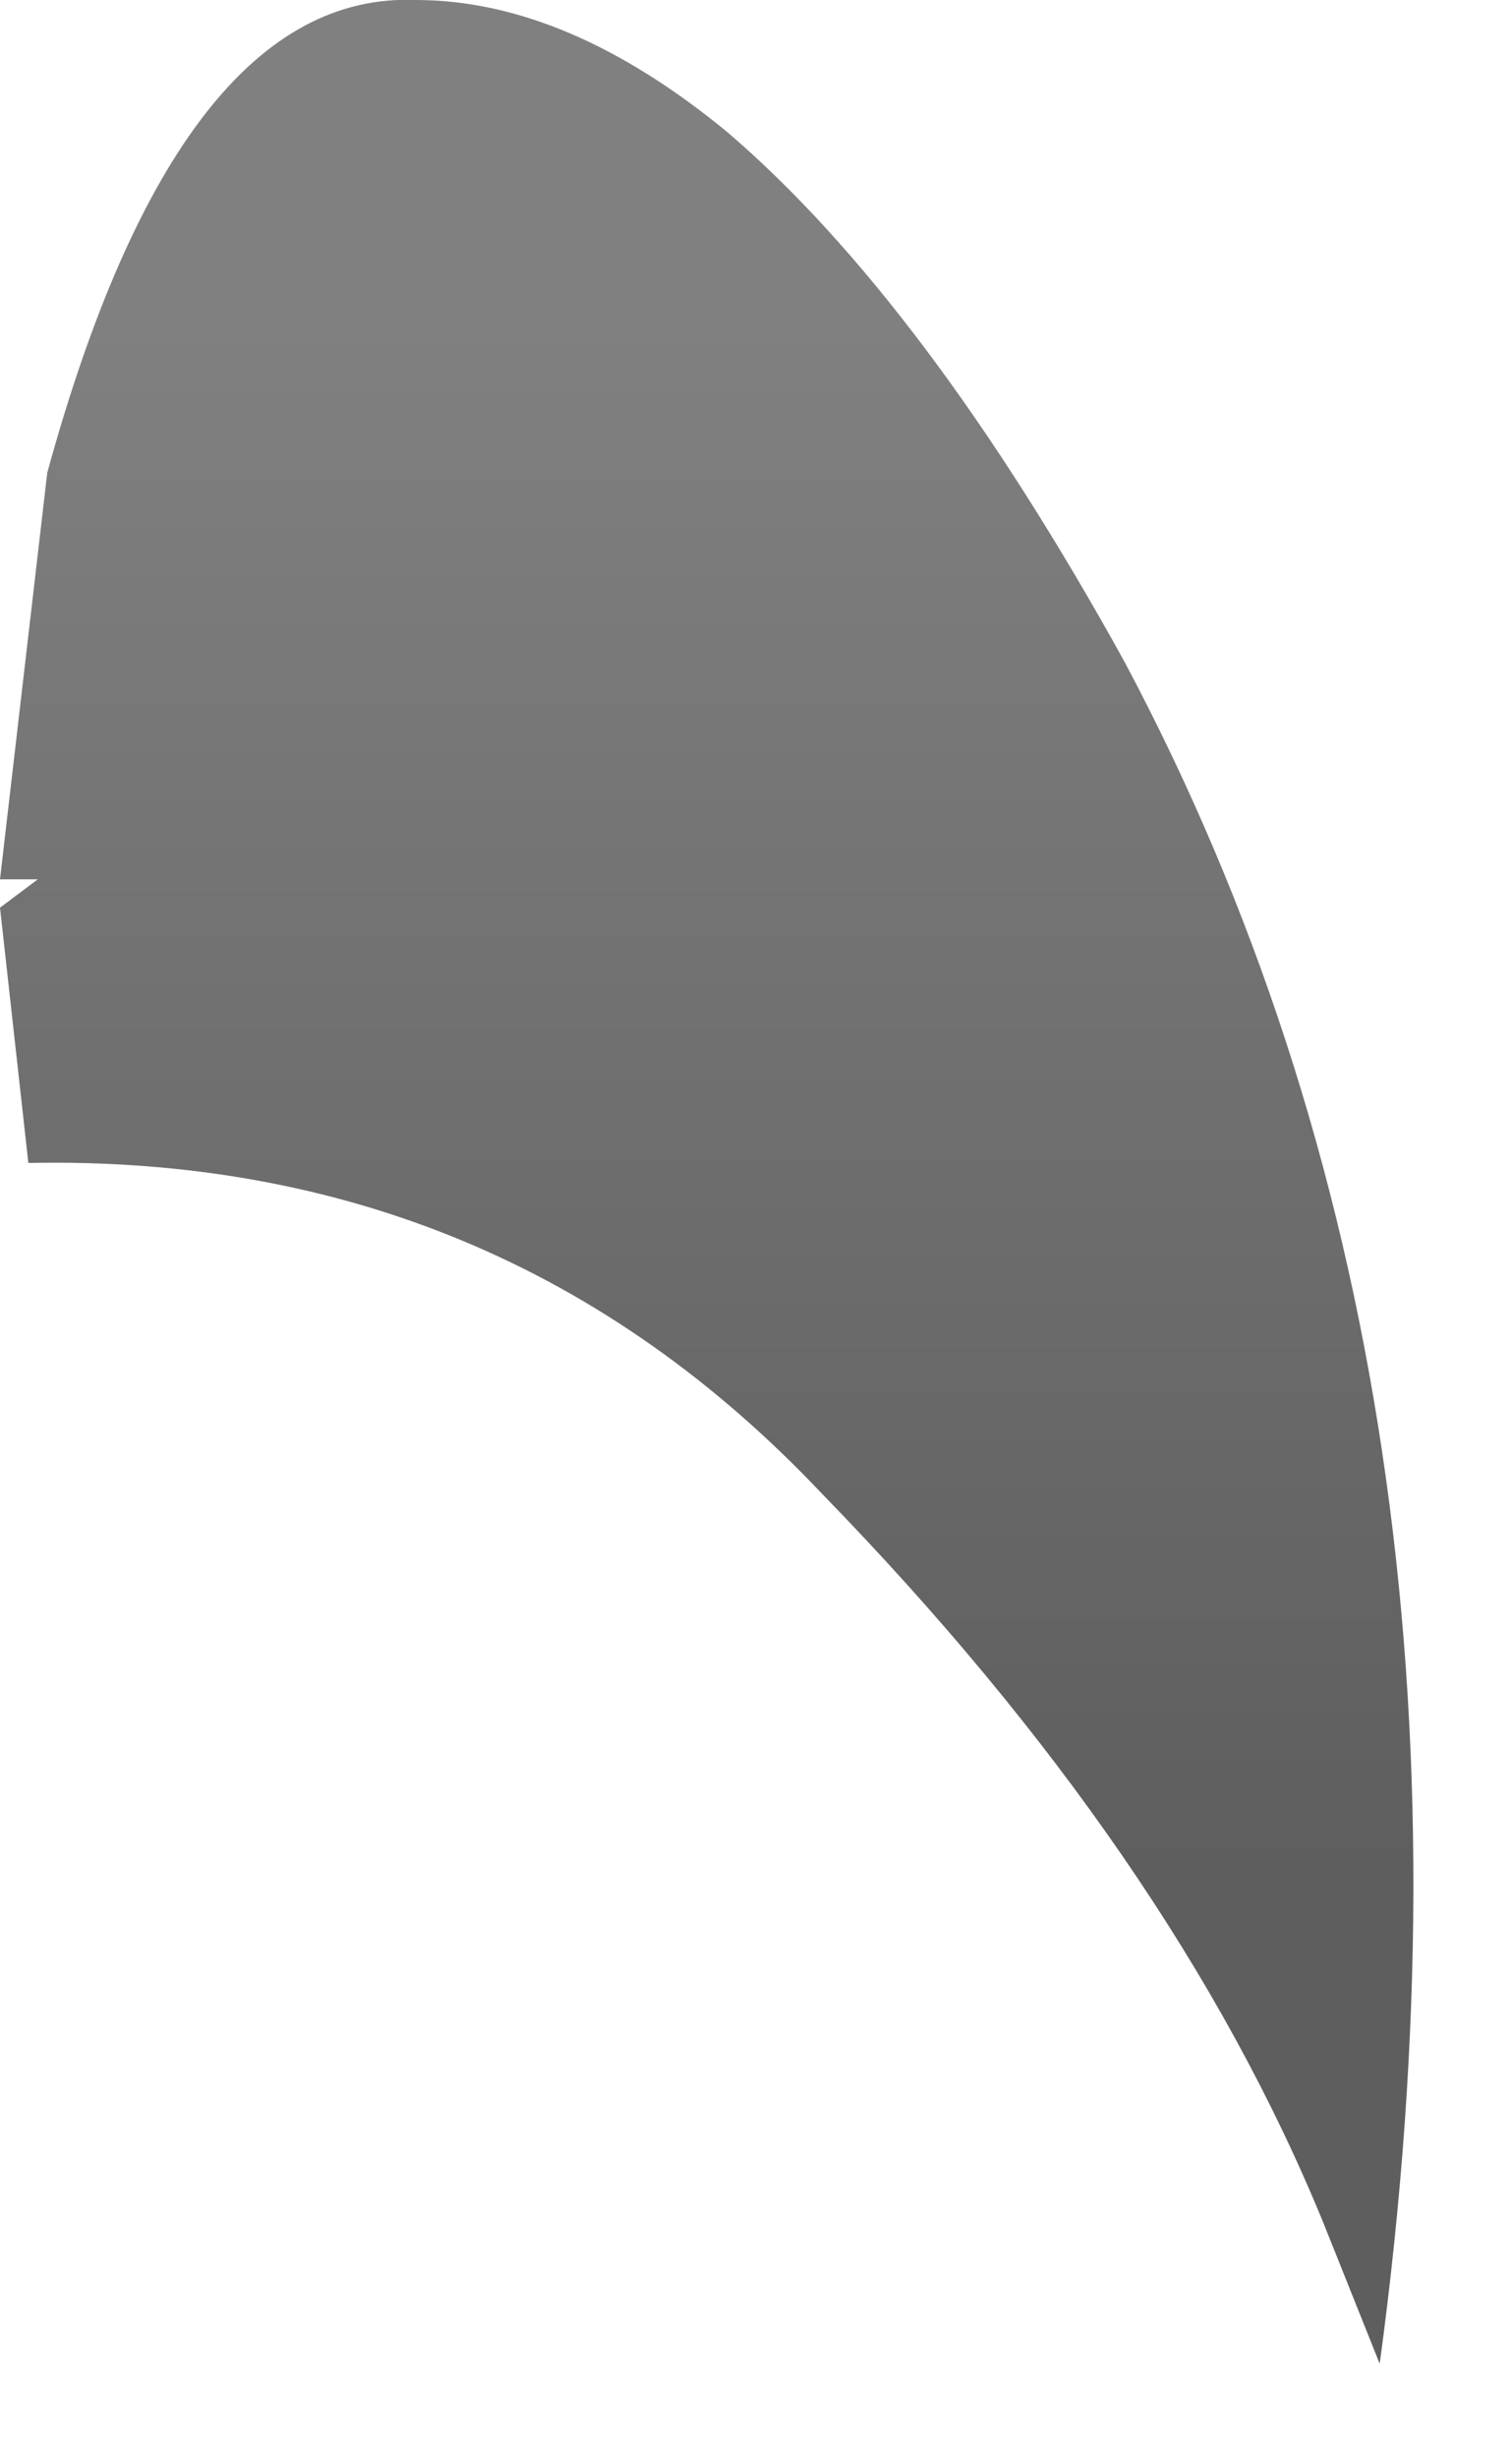 <?xml version="1.0" encoding="utf-8"?>
<svg version="1.1" id="Layer_1"
xmlns="http://www.w3.org/2000/svg"
xmlns:xlink="http://www.w3.org/1999/xlink"
width="8px" height="13px"
xml:space="preserve">
<g id="PathID_1392" transform="matrix(1, 0, 0, 1, 3.75, 6.25)">
<linearGradient
id="LinearGradID_369" gradientUnits="userSpaceOnUse" gradientTransform="matrix(0, 0.005, -0.004, 0, -0.05, -0.45)" spreadMethod ="pad" x1="-819.2" y1="0" x2="819.2" y2="0" >
<stop  offset="0" style="stop-color:#808080;stop-opacity:1" />
<stop  offset="1" style="stop-color:#5E5E5E;stop-opacity:1" />
</linearGradient>
<path style="fill:url(#LinearGradID_369) " d="M2.2 -2.75Q4.25 1.1 3.55 6.25L3.25 5.5Q2.45 3.55 0.6 1.65Q-1.1 -0.15 -3.6 -0.1L-3.75 -1.45L-3.55 -1.6L-3.75 -1.6L-3.5 -3.75Q-2.8 -6.3 -1.55 -6.25Q-0.75 -6.25 0.1 -5.55Q1.15 -4.65 2.2 -2.75" />
</g>
</svg>
